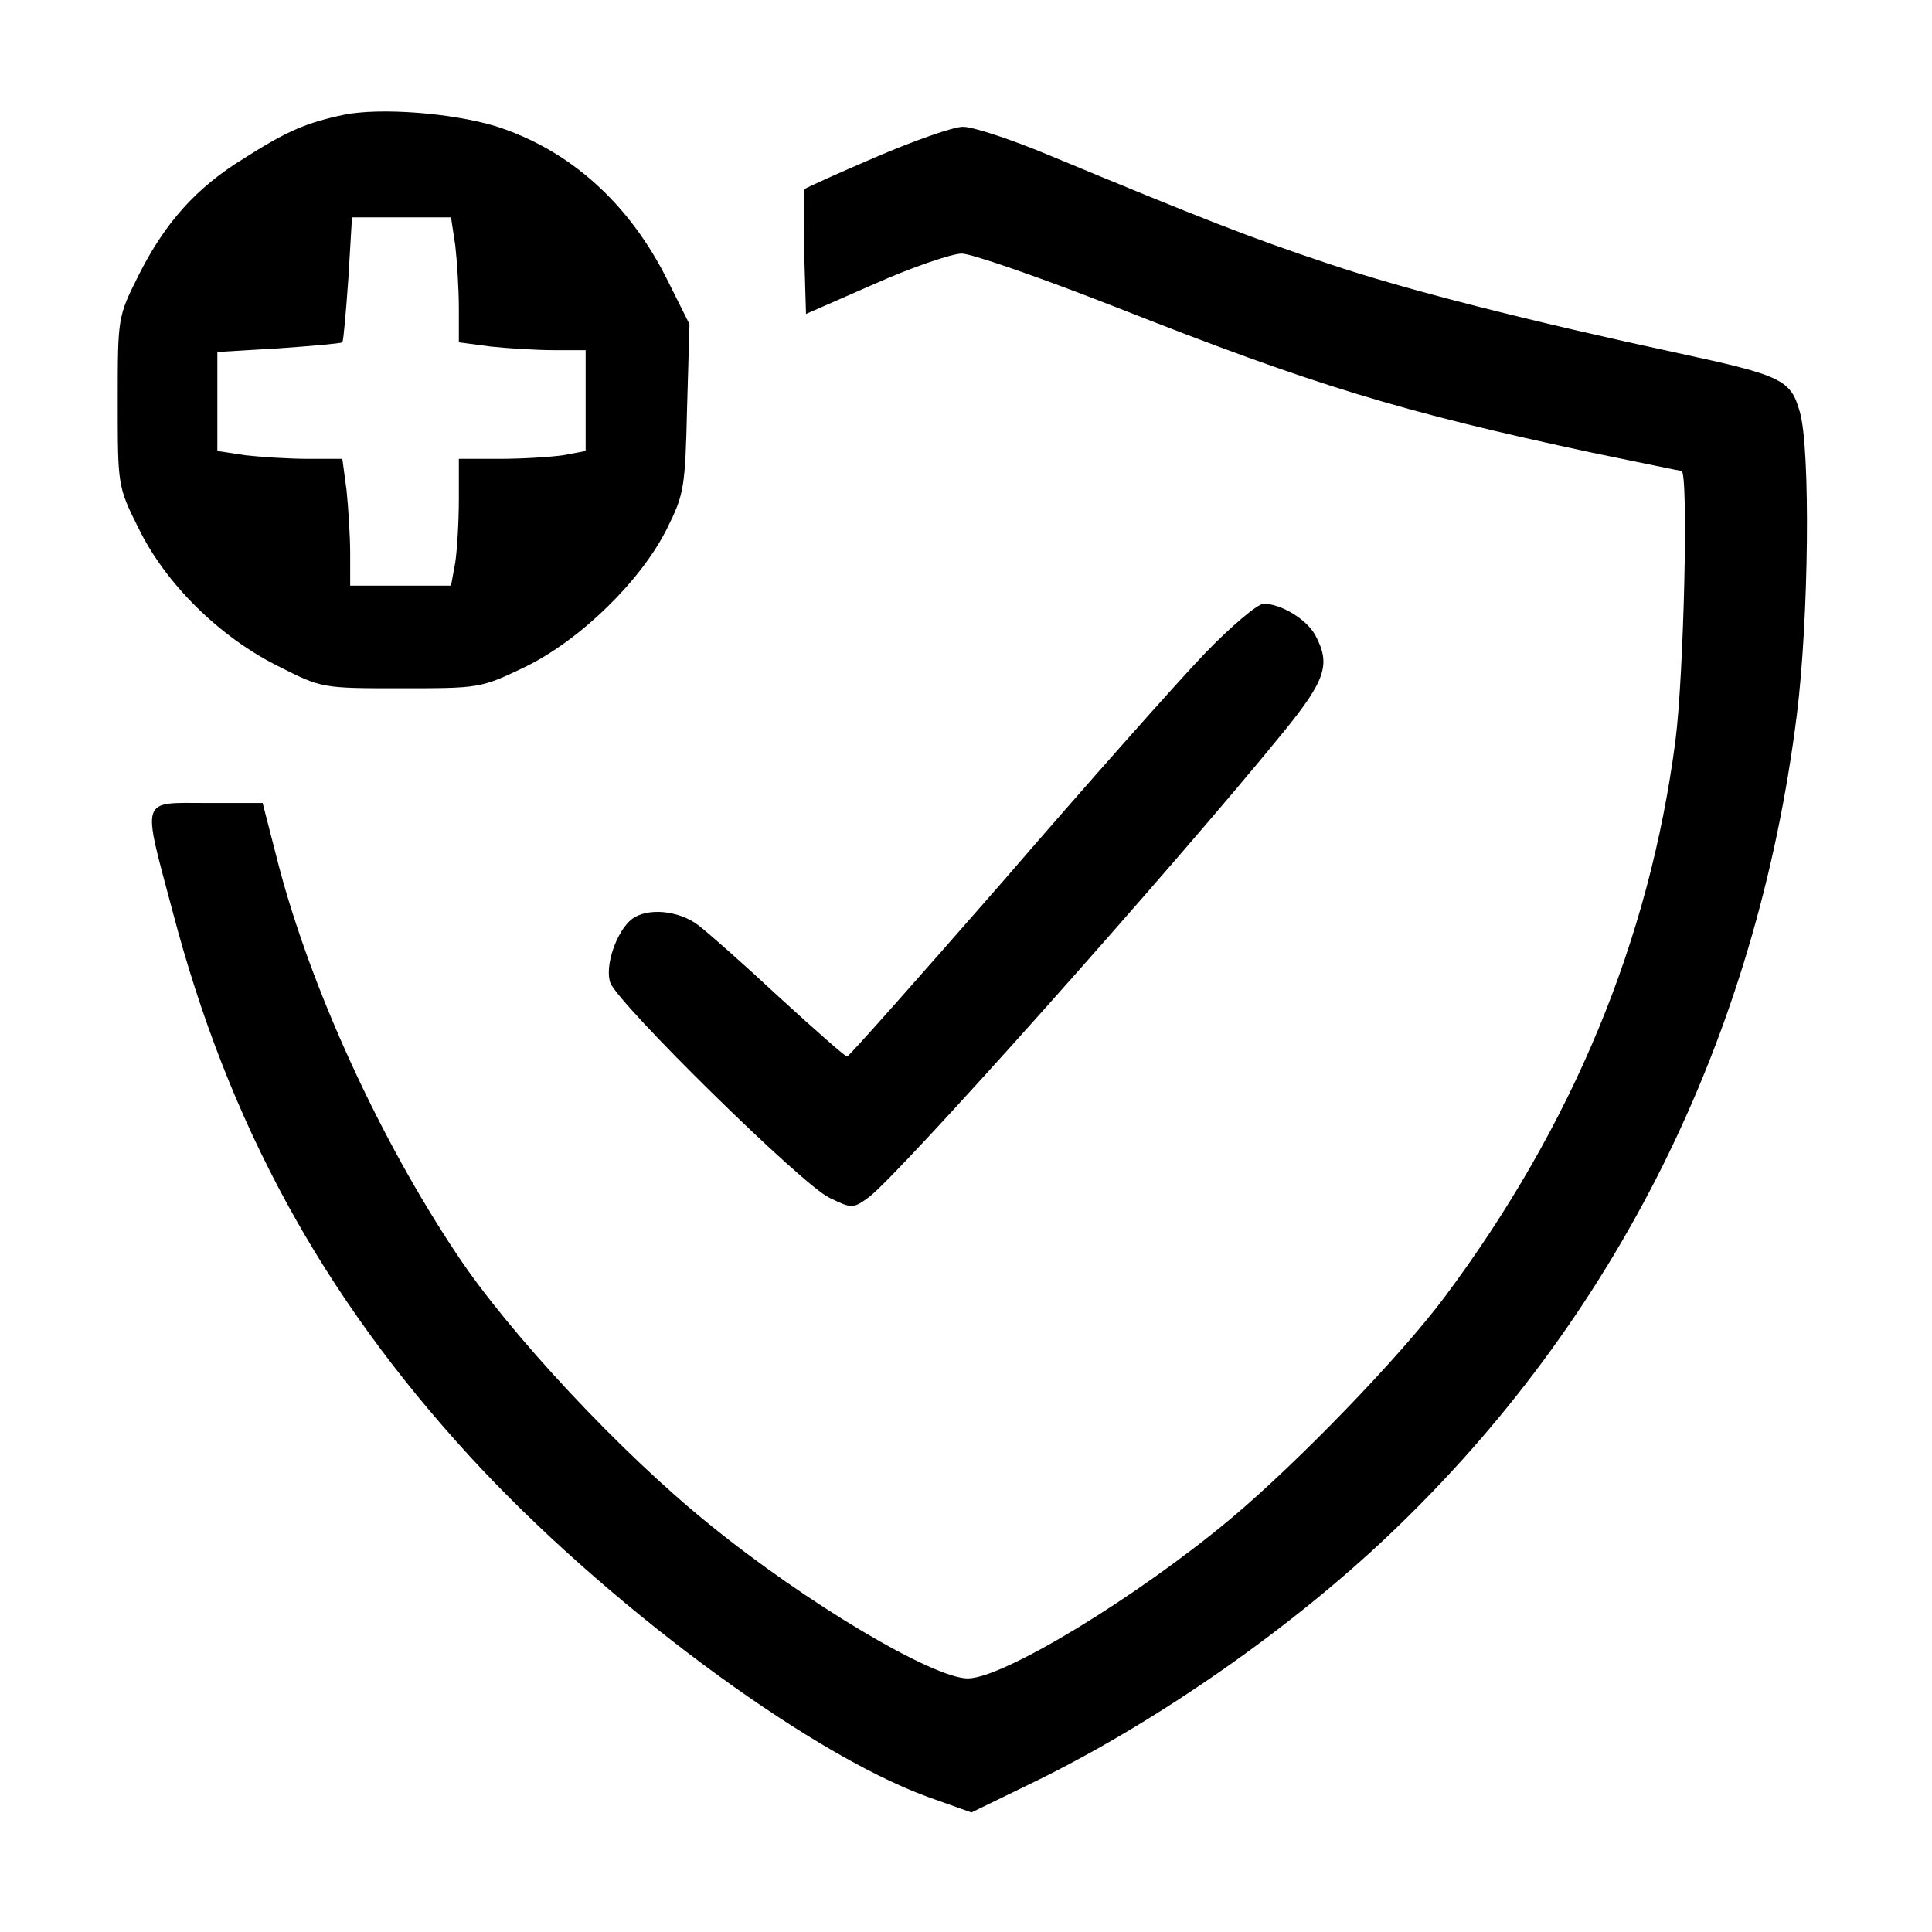 <svg width="320" height="320" viewBox="0 0 320 320" fill="none" xmlns="http://www.w3.org/2000/svg">
<path d="M57 19C50.8 20.3 47.5 21.7 40.3 26.3C32.5 31.1 27.3 36.9 22.9 45.7C19.5 52.5 19.5 52.6 19.5 66.5C19.5 80.4 19.5 80.6 22.9 87.4C27.4 96.7 36.4 105.5 46 110.3C53.3 114 53.3 114 66.4 114C79.4 114 79.6 114 86.9 110.5C96 106.1 106.2 96.2 110.5 87.5C113.3 81.9 113.5 80.7 113.8 67.6L114.2 53.7L110.6 46.5C104.2 33.6 94.3 24.8 82.1 20.9C74.8 18.7 63 17.8 57 19ZM75.4 40.6C75.7 43.2 76 47.9 76 51V56.7L81.3 57.4C84.1 57.7 88.9 58 91.8 58H97V66.4V74.7L93.3 75.4C91.2 75.7 86.5 76 82.8 76H76V82.7C76 86.5 75.7 91.2 75.4 93.2L74.7 97H66.4H58V91.7C58 88.9 57.7 84.1 57.4 81.2L56.7 76H51C47.9 76 43.2 75.7 40.6 75.4L36 74.7V66.5V58.3L46.1 57.7C51.7 57.3 56.4 56.9 56.7 56.7C56.9 56.4 57.3 51.7 57.7 46.1L58.3 36H66.5H74.7L75.4 40.6Z" fill="black"/>
<path d="M145.1 26C138.8 28.7 133.5 31.1 133.3 31.3C133.1 31.6 133.1 36.3 133.2 41.9L133.5 52L144.9 47C151.2 44.2 157.7 42 159.3 42C160.9 42 172.4 46 184.9 50.9C217.6 63.8 232 68.2 263.8 75C271.6 76.6 278.3 78 278.5 78C279.7 78 278.9 112 277.5 122.7C273.2 155.8 260.4 186.5 239.3 214.8C232 224.6 215 242.2 203.9 251.5C188.5 264.4 166.2 278 160.3 278C154.6 278 133.6 265.6 117.4 252.4C102.9 240.7 84.3 220.8 75.7 207.8C62.8 188.5 51.6 163.9 46.2 143.5L43.5 133H34.3C23.1 133 23.5 131.8 28.6 151C37.8 186 53.3 214.5 77.8 241.2C99.7 265.1 133.4 290.2 153.6 297.6L160.9 300.2L172.2 294.7C192.2 284.8 213.9 269.6 230.1 254.2C267.7 218.5 290.9 171.9 297.6 118.5C299.6 102.6 299.9 74.3 298.1 68.2C296.6 62.9 295.2 62.2 278 58.5C253.4 53.2 232.8 48 219.8 43.6C207.2 39.4 199.5 36.4 173.5 25.6C167.5 23.1 161.2 21 159.5 21C157.9 21 151.4 23.3 145.1 26Z" fill="black"/>
<path d="M199.4 108.4C194.9 113.1 179.9 130 166.1 146C152.2 161.9 140.6 175 140.3 175C140 175 135 170.6 129.1 165.2C123.3 159.8 117.2 154.4 115.6 153.2C112.4 150.8 107.3 150.3 104.7 152.2C102.1 154.2 100.1 160.1 101.1 162.8C102.5 166.4 133 196.4 137.4 198.4C141.1 200.2 141.3 200.2 143.9 198.3C149 194.5 194.5 143.5 212.7 121.1C219.6 112.6 220.4 110 217.9 105.3C216.5 102.6 212.2 100 209.3 100C208.3 100 203.8 103.8 199.4 108.4Z" fill="black"/>
</svg>
